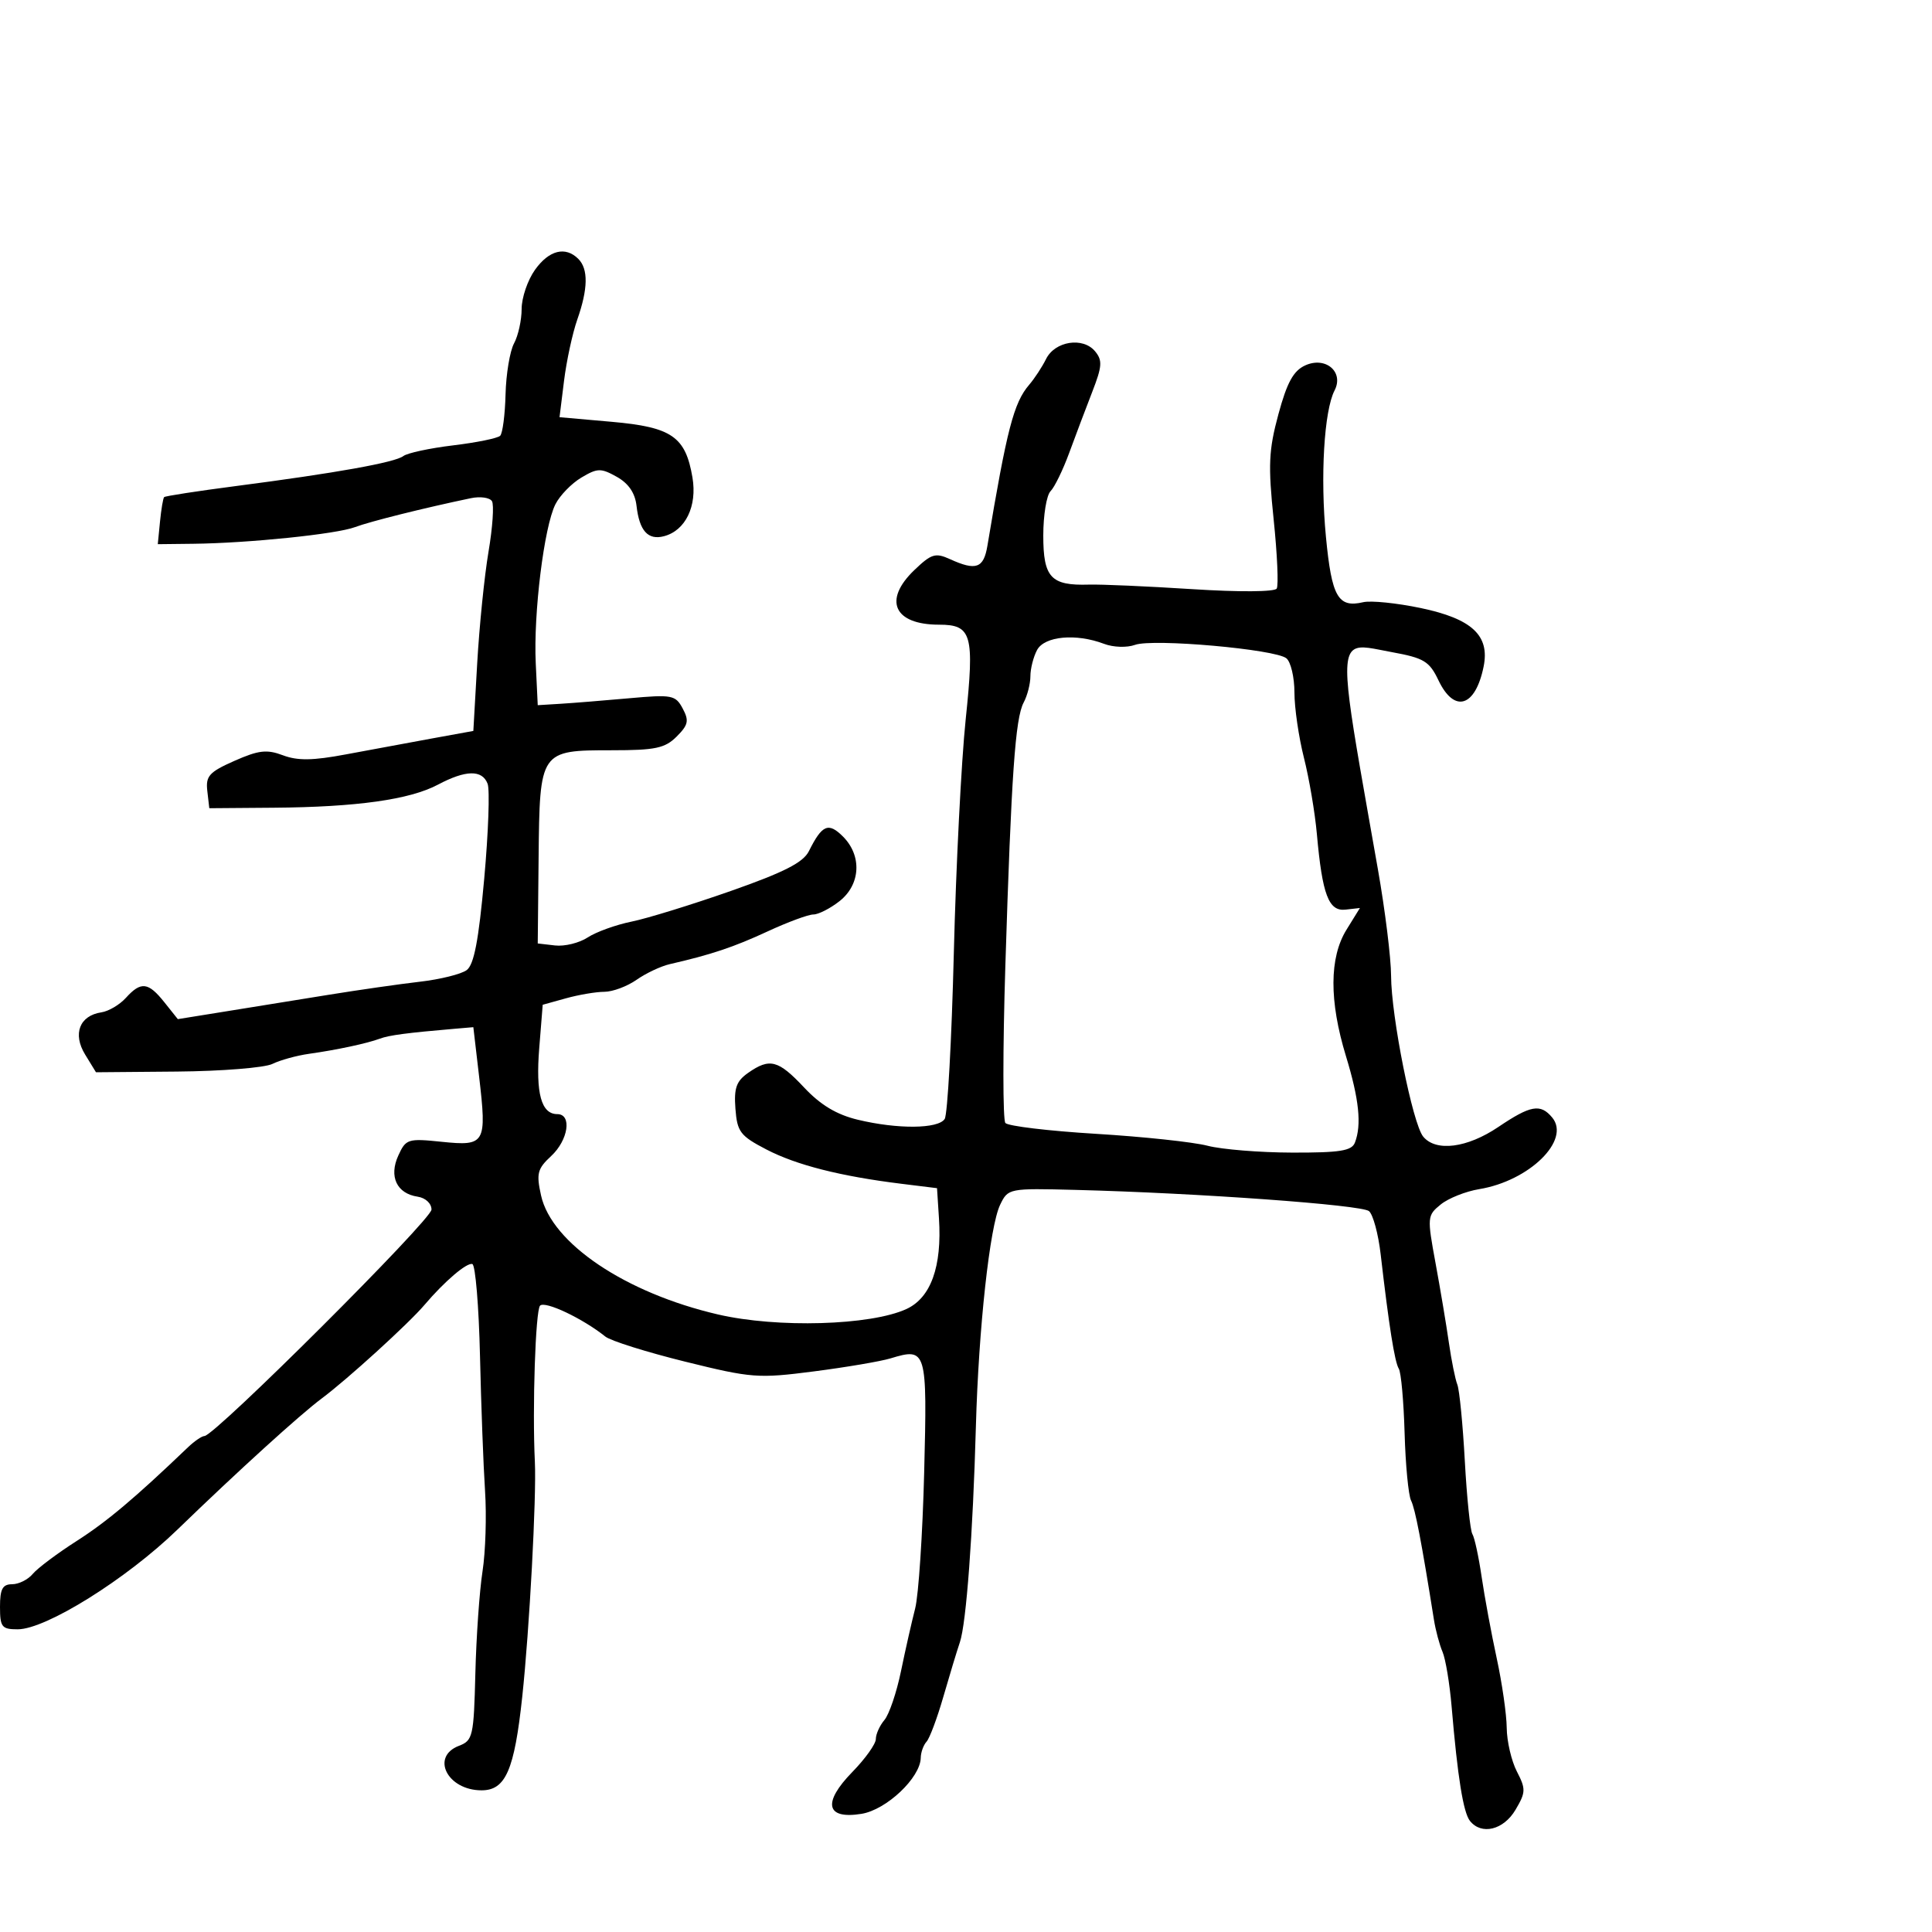 <svg xmlns="http://www.w3.org/2000/svg" width="300" height="300" viewBox="0 0 300 300" version="1.1">
  <defs/>
  <path d="M83.068,41.904 C85.248,38.843 87.798,38.198 89.8,40.2 C91.37,41.77 91.318,44.842 89.64,49.624 C88.892,51.756 87.966,56.038 87.582,59.141 L86.883,64.782 L95.005,65.5 C104.321,66.325 106.452,67.797 107.525,74.148 C108.278,78.603 106.44,82.39 103.101,83.263 C100.615,83.913 99.284,82.436 98.838,78.532 C98.612,76.546 97.596,75.058 95.77,74.038 C93.303,72.659 92.774,72.671 90.27,74.161 C88.747,75.067 86.934,76.934 86.242,78.308 C84.482,81.802 82.822,95.243 83.191,103 L83.5,109.5 L87,109.286 C88.925,109.169 93.721,108.783 97.657,108.429 C104.366,107.825 104.889,107.925 106.008,110.014 C107.021,111.907 106.879,112.565 105.072,114.372 C103.258,116.185 101.769,116.5 95.008,116.5 C83.832,116.5 83.803,116.543 83.635,133.151 L83.5,146.5 L86.192,146.811 C87.673,146.982 89.954,146.421 91.261,145.564 C92.568,144.708 95.632,143.602 98.069,143.107 C100.506,142.612 107.437,140.472 113.472,138.353 C121.759,135.443 124.728,133.929 125.606,132.166 C127.652,128.058 128.636,127.636 130.9,129.9 C133.874,132.874 133.635,137.355 130.365,139.927 C128.916,141.067 127.087,142 126.301,142 C125.515,142 122.313,143.185 119.186,144.633 C113.926,147.07 110.426,148.24 104,149.712 C102.625,150.027 100.306,151.12 98.846,152.142 C97.386,153.164 95.136,154.003 93.846,154.006 C92.556,154.009 89.874,154.463 87.886,155.015 L84.272,156.019 L83.732,162.754 C83.168,169.777 84.05,173 86.535,173 C88.847,173 88.254,177.035 85.578,179.515 C83.446,181.491 83.259,182.223 84.014,185.63 C85.663,193.069 97.127,200.777 111.5,204.111 C120.686,206.241 135.177,205.824 140.741,203.269 C144.542,201.524 146.285,196.678 145.803,189.198 L145.5,184.5 L140,183.821 C130.511,182.651 123.659,180.91 119,178.487 C114.94,176.376 114.47,175.758 114.197,172.167 C113.953,168.96 114.336,167.878 116.17,166.594 C119.524,164.244 120.846,164.59 124.866,168.87 C127.414,171.583 129.903,173.077 133.193,173.87 C139.387,175.362 145.684,175.306 146.691,173.75 C147.136,173.063 147.774,161.475 148.109,148 C148.444,134.525 149.273,118.196 149.951,111.713 C151.331,98.514 150.906,97 145.812,97 C138.806,97 137.091,93.203 141.981,88.518 C144.627,85.984 145.251,85.794 147.528,86.831 C151.558,88.667 152.741,88.243 153.324,84.75 C156.348,66.639 157.412,62.538 159.813,59.743 C160.643,58.777 161.823,56.977 162.434,55.743 C163.811,52.967 168.161,52.284 170.042,54.55 C171.211,55.959 171.146,56.884 169.603,60.851 C168.608,63.408 166.999,67.669 166.027,70.32 C165.055,72.971 163.751,75.649 163.13,76.27 C162.508,76.892 162,79.994 162,83.165 C162,89.683 163.184,90.957 169.074,90.778 C170.958,90.72 178.171,91.037 185.102,91.481 C192.412,91.95 197.932,91.913 198.248,91.394 C198.547,90.903 198.333,86.072 197.772,80.66 C196.897,72.222 197.002,69.896 198.509,64.328 C199.846,59.389 200.841,57.574 202.67,56.74 C205.842,55.295 208.72,57.753 207.229,60.633 C205.602,63.778 204.997,74.04 205.891,83.361 C206.785,92.691 207.774,94.425 211.675,93.51 C212.872,93.229 216.891,93.637 220.608,94.416 C228.565,96.084 231.353,98.677 230.376,103.5 C229.102,109.796 225.826,110.799 223.368,105.646 C221.954,102.68 221.118,102.174 216.135,101.265 C213.25,100.739 211.312,100.152 210.234,100.865 C207.972,102.359 209.484,109.563 213.963,135 C215.077,141.325 215.996,148.75 216.005,151.5 C216.025,157.846 219.356,174.519 220.999,176.499 C222.978,178.884 227.823,178.261 232.655,175 C237.68,171.609 239.208,171.341 241.025,173.53 C243.935,177.036 237.477,183.372 229.691,184.649 C227.597,184.993 224.909,186.063 223.719,187.027 C221.616,188.73 221.593,188.985 222.911,196.139 C223.656,200.188 224.589,205.75 224.983,208.5 C225.378,211.25 225.968,214.175 226.295,215 C226.622,215.825 227.145,221.164 227.457,226.865 C227.769,232.566 228.298,237.673 228.633,238.215 C228.968,238.757 229.613,241.742 230.067,244.85 C230.522,247.957 231.576,253.65 232.41,257.5 C233.244,261.35 233.943,266.21 233.963,268.3 C233.983,270.389 234.693,273.44 235.54,275.078 C236.948,277.8 236.929,278.311 235.324,281.028 C233.473,284.162 230.037,284.998 228.253,282.75 C227.217,281.443 226.338,275.963 225.407,265 C225.103,261.425 224.468,257.6 223.996,256.5 C223.523,255.4 222.921,253.15 222.659,251.5 C220.732,239.393 219.754,234.299 219.108,233 C218.698,232.175 218.247,227.465 218.106,222.533 C217.965,217.601 217.56,213.101 217.205,212.533 C216.566,211.511 215.673,205.875 214.388,194.758 C214.022,191.6 213.206,188.586 212.574,188.061 C211.403,187.09 185.98,185.251 167.023,184.767 C156.635,184.502 156.534,184.522 155.299,187.08 C153.692,190.41 151.957,206.259 151.537,221.46 C151.074,238.192 150.047,252.053 149.051,255 C148.586,256.375 147.426,260.2 146.474,263.5 C145.522,266.8 144.351,269.927 143.871,270.45 C143.392,270.972 142.988,272.097 142.973,272.95 C142.919,276.044 137.65,281.026 133.768,281.653 C128.245,282.545 127.683,279.933 132.366,275.137 C134.365,273.09 136,270.795 136,270.037 C136,269.278 136.601,267.947 137.335,267.079 C138.069,266.21 139.226,262.8 139.905,259.5 C140.585,256.2 141.574,251.824 142.103,249.776 C142.632,247.727 143.263,238.208 143.506,228.622 C143.987,209.559 143.889,209.224 138.278,210.929 C136.75,211.393 131.398,212.303 126.384,212.95 C117.729,214.068 116.716,213.991 106.384,211.435 C100.398,209.954 94.825,208.203 94,207.543 C90.477,204.726 84.641,201.959 83.863,202.737 C83.151,203.449 82.645,218.61 83.054,227 C83.318,232.429 82.209,253.083 81.095,263.466 C79.871,274.876 78.513,278 74.779,278 C69.467,278 66.823,272.778 71.278,271.084 C73.422,270.269 73.571,269.606 73.813,259.859 C73.954,254.162 74.455,247.025 74.925,244 C75.395,240.975 75.572,235.35 75.317,231.5 C75.062,227.65 74.709,218.216 74.533,210.535 C74.356,202.855 73.823,196.441 73.348,196.283 C72.498,195.999 69.021,198.966 65.911,202.629 C63.449,205.529 53.896,214.223 49.946,217.16 C46.597,219.65 36.844,228.515 27.543,237.524 C19.599,245.218 7.137,252.996 2.75,252.998 C0.274,253 0,252.652 0,249.5 C0,246.743 0.398,246 1.878,246 C2.91,246 4.353,245.279 5.084,244.399 C5.815,243.518 8.877,241.221 11.889,239.294 C16.605,236.278 20.942,232.627 29.172,224.75 C30.177,223.788 31.337,222.993 31.75,222.984 C33.369,222.95 67.006,189.397 67.003,187.82 C67.001,186.868 66.069,186.001 64.852,185.82 C61.61,185.337 60.363,182.694 61.845,179.442 C63.025,176.851 63.33,176.754 68.597,177.298 C75.372,177.997 75.611,177.578 74.394,167.154 L73.5,159.5 L70.5,159.756 C63.266,160.373 60.403,160.752 59,161.277 C57.005,162.023 52.308,163.029 48,163.633 C46.075,163.903 43.511,164.61 42.301,165.204 C41.092,165.797 34.433,166.332 27.503,166.392 L14.903,166.5 L13.213,163.739 C11.254,160.538 12.352,157.702 15.748,157.194 C16.872,157.026 18.583,156.013 19.551,154.944 C21.888,152.361 23.019,152.49 25.518,155.625 L27.612,158.251 L35.056,157.052 C39.15,156.392 46.325,155.233 51,154.476 C55.675,153.719 62.069,152.803 65.21,152.44 C68.35,152.077 71.615,151.267 72.465,150.64 C73.601,149.803 74.324,146.037 75.189,136.45 C75.837,129.273 76.074,122.635 75.715,121.7 C74.87,119.497 72.327,119.546 67.985,121.849 C63.618,124.166 55.37,125.322 42.5,125.422 L32.5,125.5 L32.191,122.823 C31.922,120.501 32.48,119.881 36.403,118.146 C40.163,116.483 41.432,116.337 43.933,117.281 C46.218,118.143 48.571,118.109 53.721,117.14 C57.449,116.438 63.425,115.332 67,114.682 L73.5,113.5 L74.099,103 C74.429,97.225 75.22,89.425 75.857,85.667 C76.494,81.909 76.734,78.378 76.389,77.821 C76.045,77.264 74.579,77.055 73.132,77.356 C65.909,78.862 57.46,80.971 55.119,81.853 C52.237,82.938 38.617,84.34 30,84.438 L24.5,84.5 L24.845,81 C25.035,79.075 25.324,77.361 25.487,77.192 C25.649,77.023 30.669,76.249 36.641,75.473 C52.149,73.459 61.326,71.814 62.632,70.816 C63.255,70.34 66.736,69.593 70.368,69.156 C74.001,68.719 77.284,68.049 77.665,67.668 C78.046,67.287 78.422,64.394 78.501,61.238 C78.58,58.082 79.174,54.517 79.822,53.316 C80.47,52.114 81,49.709 81,47.97 C81,46.231 81.931,43.502 83.068,41.904 Z M161.035,100.934 C160.466,101.998 160,103.828 160,105 C160,106.172 159.53,108.009 158.957,109.081 C157.648,111.525 157.039,120.289 156.109,150 C155.705,162.925 155.707,173.895 156.114,174.377 C156.52,174.859 162.849,175.616 170.177,176.059 C177.505,176.502 185.3,177.335 187.5,177.909 C189.7,178.483 195.614,178.963 200.643,178.976 C208.073,178.996 209.9,178.704 210.393,177.418 C211.454,174.654 211.042,170.687 209,164 C206.381,155.424 206.41,148.691 209.083,144.365 L211.167,140.994 L208.932,141.247 C206.312,141.544 205.325,138.936 204.483,129.5 C204.189,126.2 203.285,120.876 202.474,117.669 C201.663,114.462 201,109.905 201,107.542 C201,105.178 200.438,102.784 199.75,102.221 C198.032,100.813 179.026,99.125 176.25,100.133 C174.989,100.591 172.873,100.522 171.435,99.975 C167.087,98.322 162.192,98.773 161.035,100.934 Z"/>
</svg>

